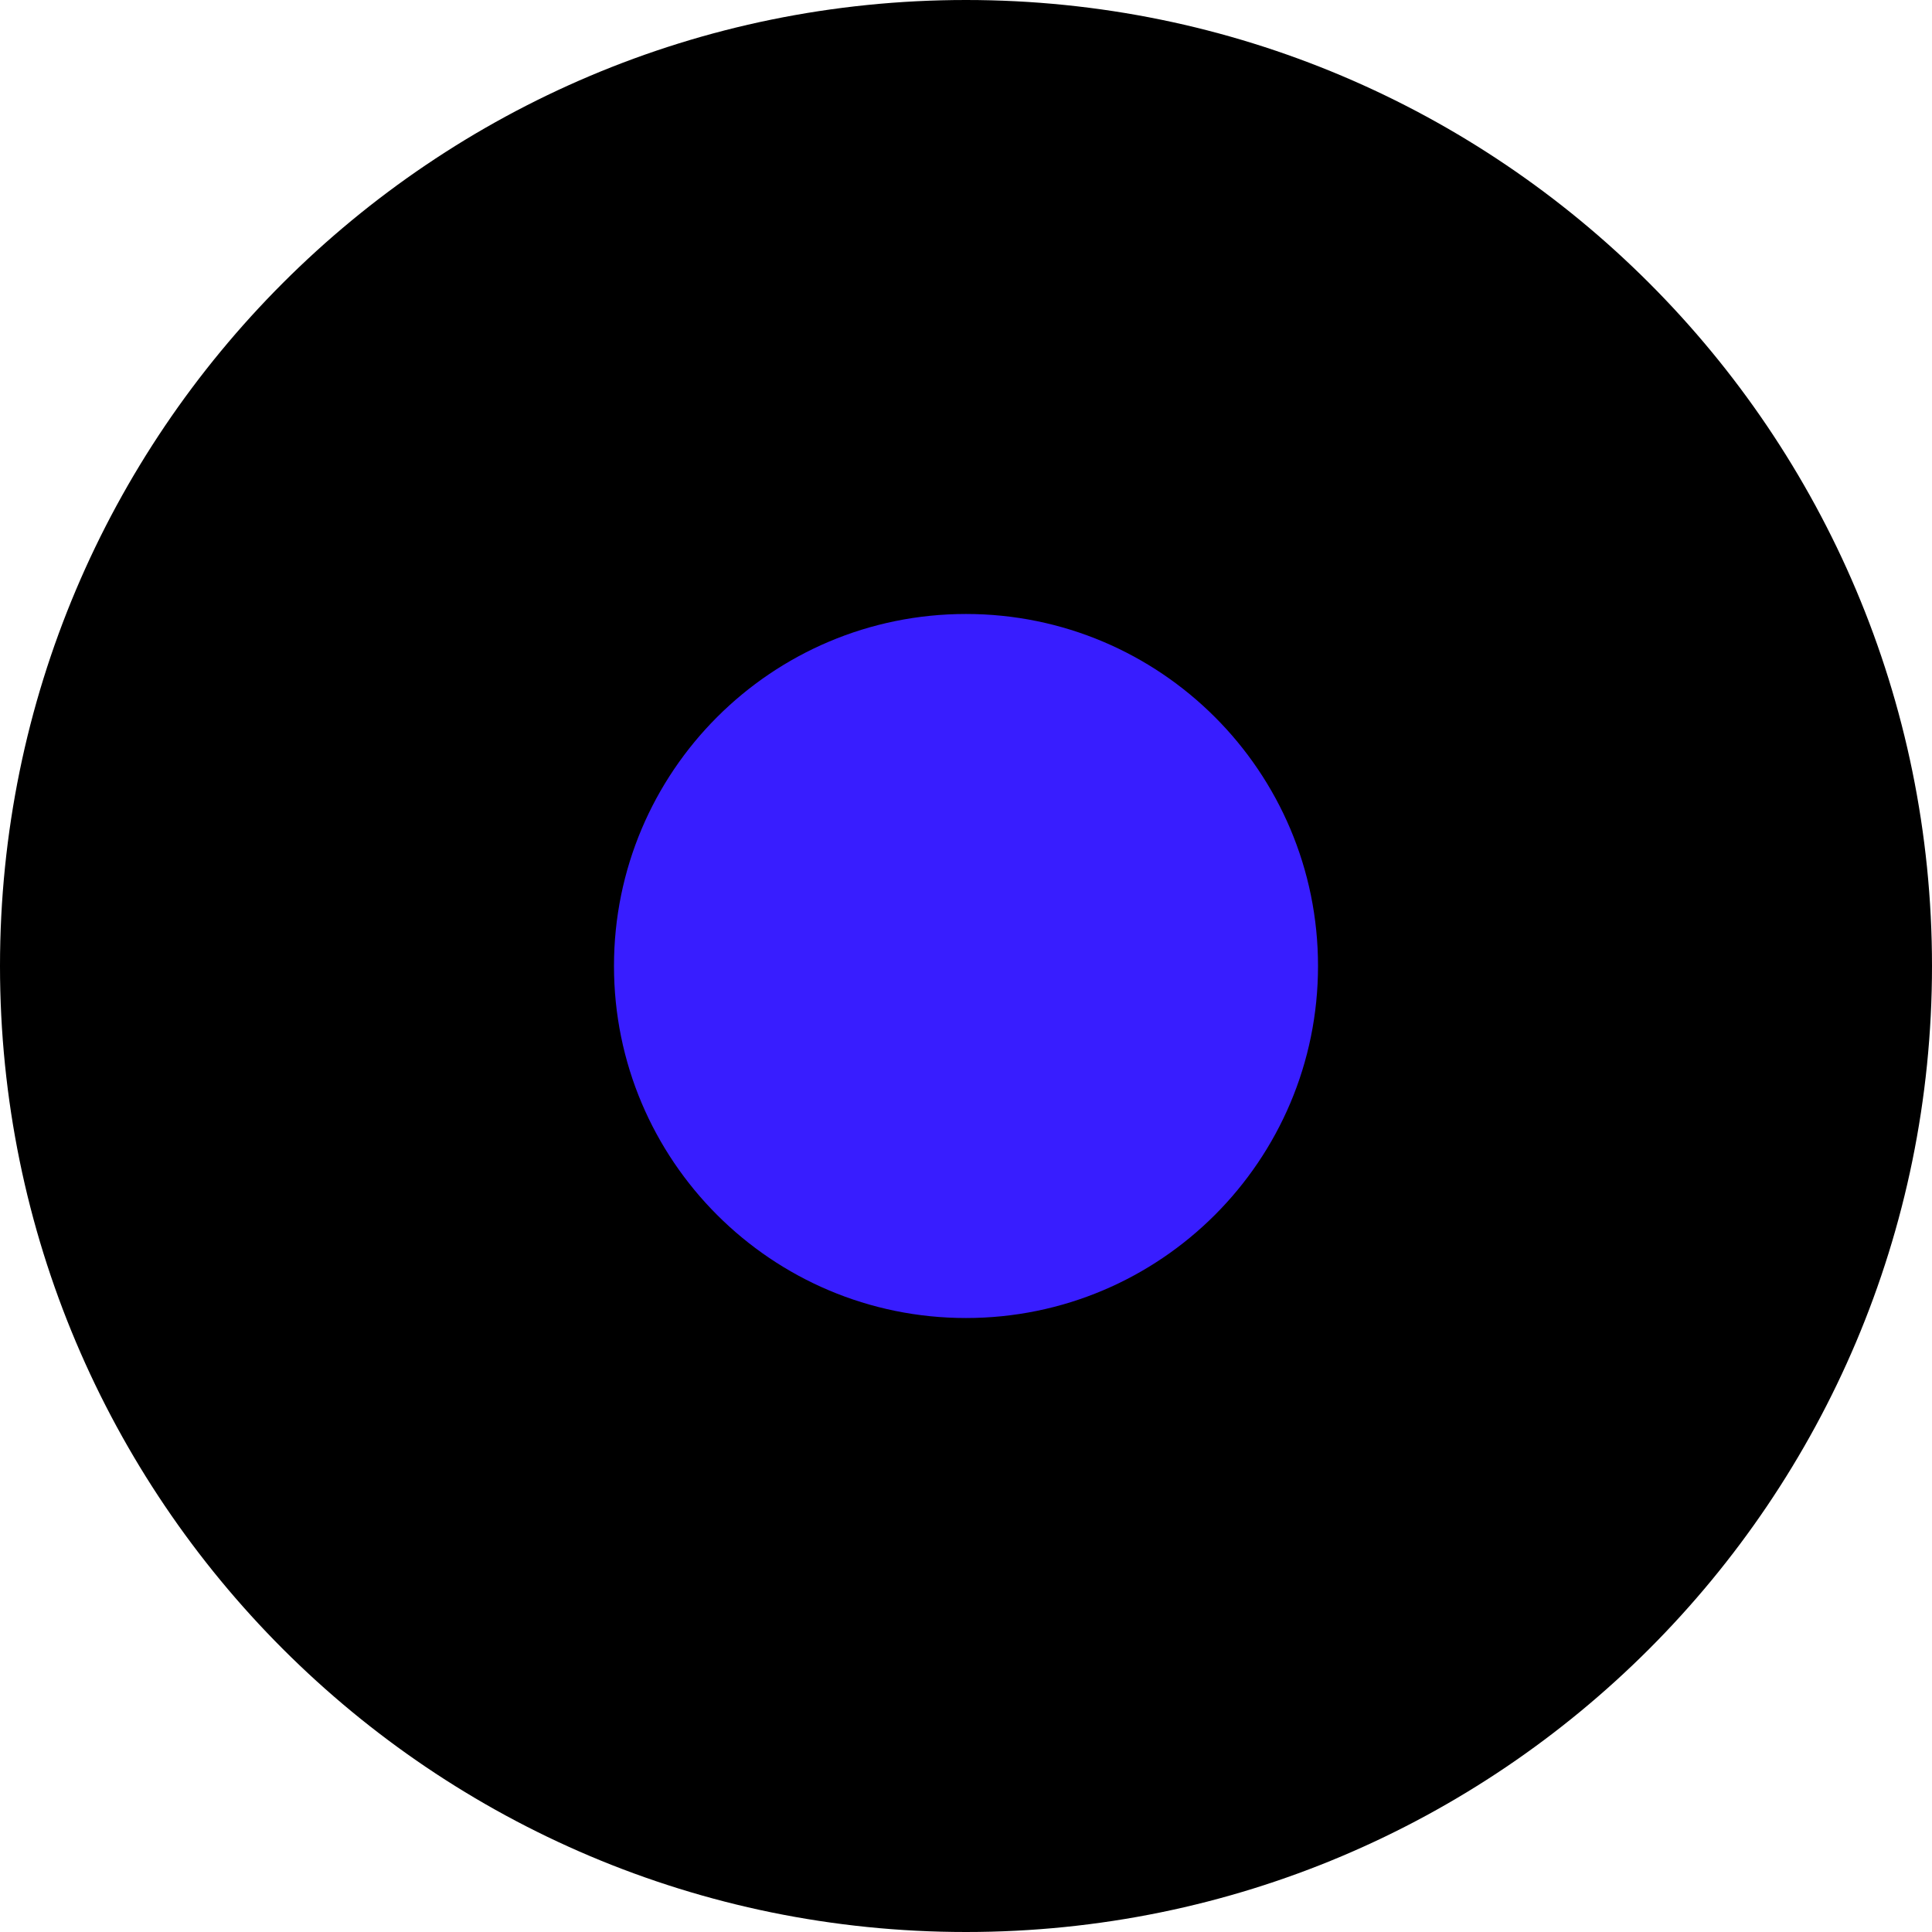 <svg width="472" height="472" xmlns="http://www.w3.org/2000/svg" xmlns:xlink="http://www.w3.org/1999/xlink" xml:space="preserve" overflow="hidden"><defs><clipPath id="clip0"><rect x="643" y="1737" width="472" height="472"/></clipPath></defs><g clip-path="url(#clip0)" transform="translate(-643 -1737)"><path d="M643 1973C643 1842.66 748.661 1737 879 1737 1009.34 1737 1115 1842.66 1115 1973 1115 2103.34 1009.34 2209 879 2209 748.661 2209 643 2103.34 643 1973Z" fill-rule="evenodd"/><path d="M793 1973C793 1925.5 831.504 1887 879 1887 926.496 1887 965 1925.5 965 1973 965 2020.5 926.496 2059 879 2059 831.504 2059 793 2020.5 793 1973Z" fill="#381DFF" fill-rule="evenodd"/></g></svg>